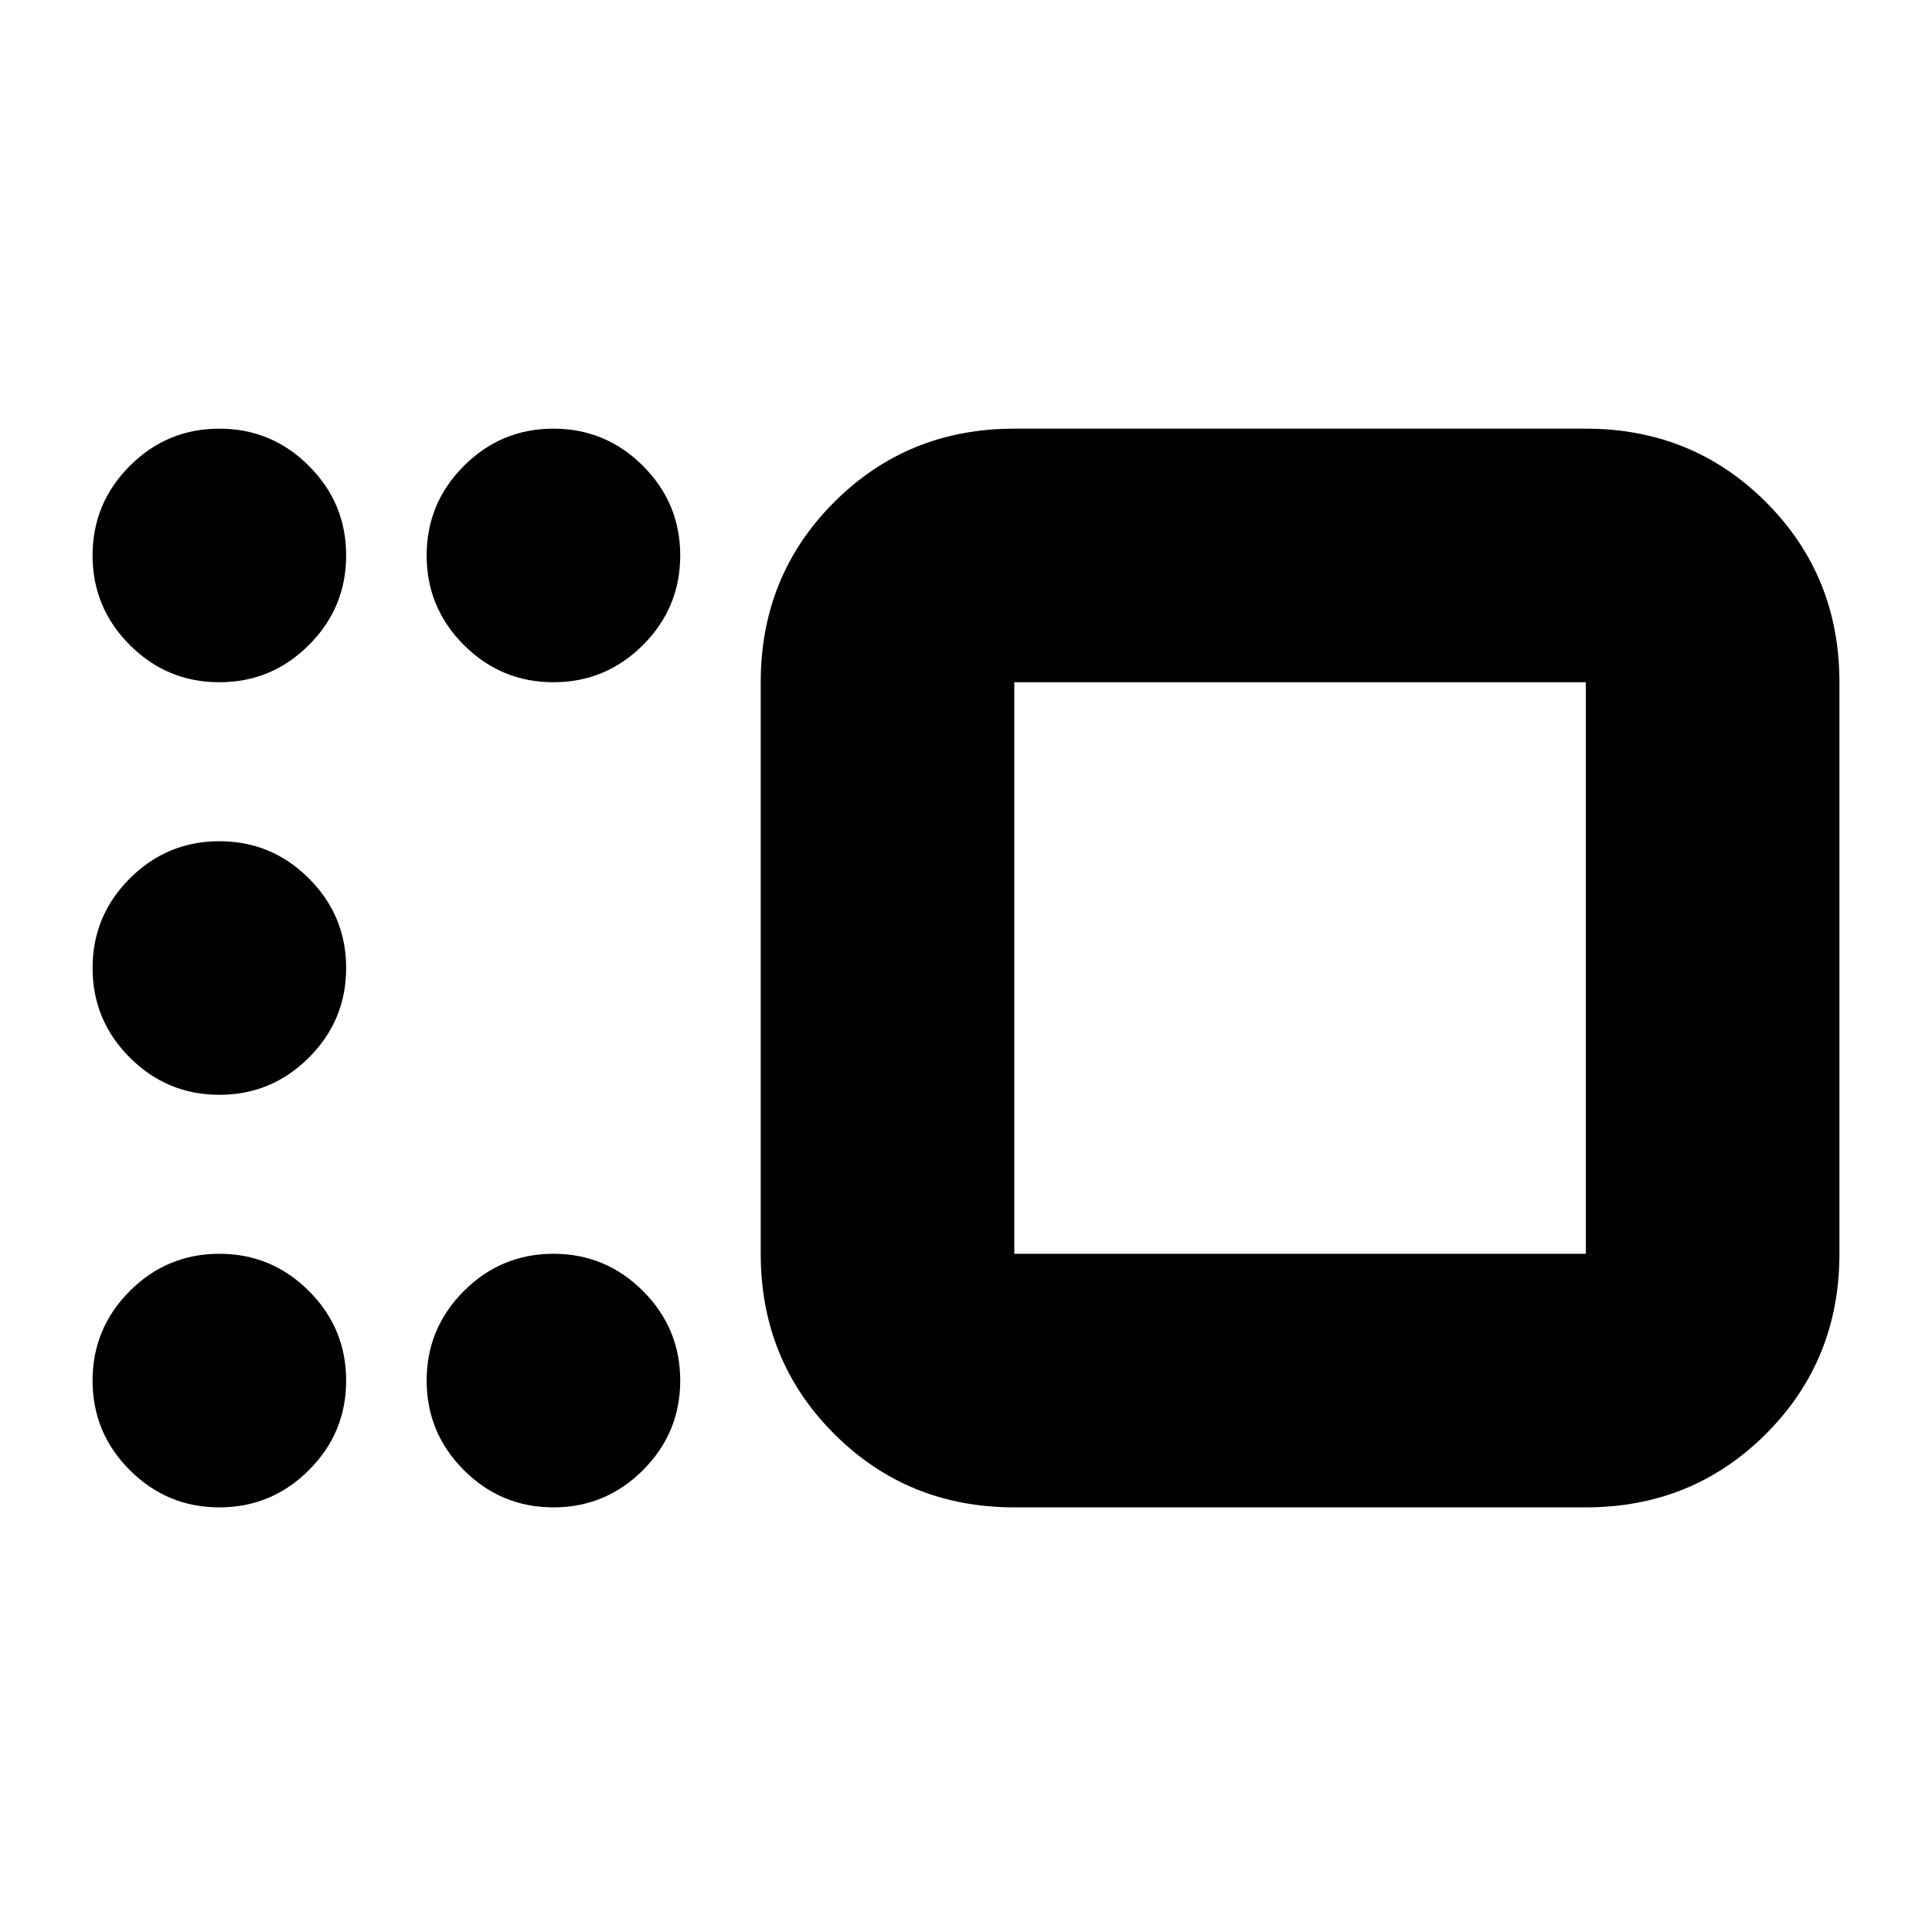 <svg xmlns="http://www.w3.org/2000/svg" height="24" viewBox="0 -960 960 960" width="24"><path d="M504-211q-53 0-89.5-36.5T378-337v-284q0-53 36.5-89.5T504-747h284q53 0 89.5 36.5T914-621v284q0 53-36.5 89.5T788-211H504Zm0-410v284h284v-284H504Zm-229 0q-26 0-44.5-18.5T212-684q0-26 18.5-44.5T275-747q26 0 44.5 18.5T338-684q0 26-18.5 44.5T275-621Zm-166 0q-26 0-44.5-18.5T46-684q0-26 18.5-44.5T109-747q26 0 44.5 18.5T172-684q0 26-18.5 44.5T109-621Zm0 205q-26 0-44.5-18.5T46-479q0-26 18.5-44.5T109-542q26 0 44.5 18.5T172-479q0 26-18.5 44.5T109-416Zm0 205q-26 0-44.5-18.5T46-274q0-26 18.5-44.5T109-337q26 0 44.5 18.5T172-274q0 26-18.5 44.5T109-211Zm166 0q-26 0-44.5-18.5T212-274q0-26 18.5-44.5T275-337q26 0 44.5 18.5T338-274q0 26-18.5 44.5T275-211Zm371-268Z"/></svg>